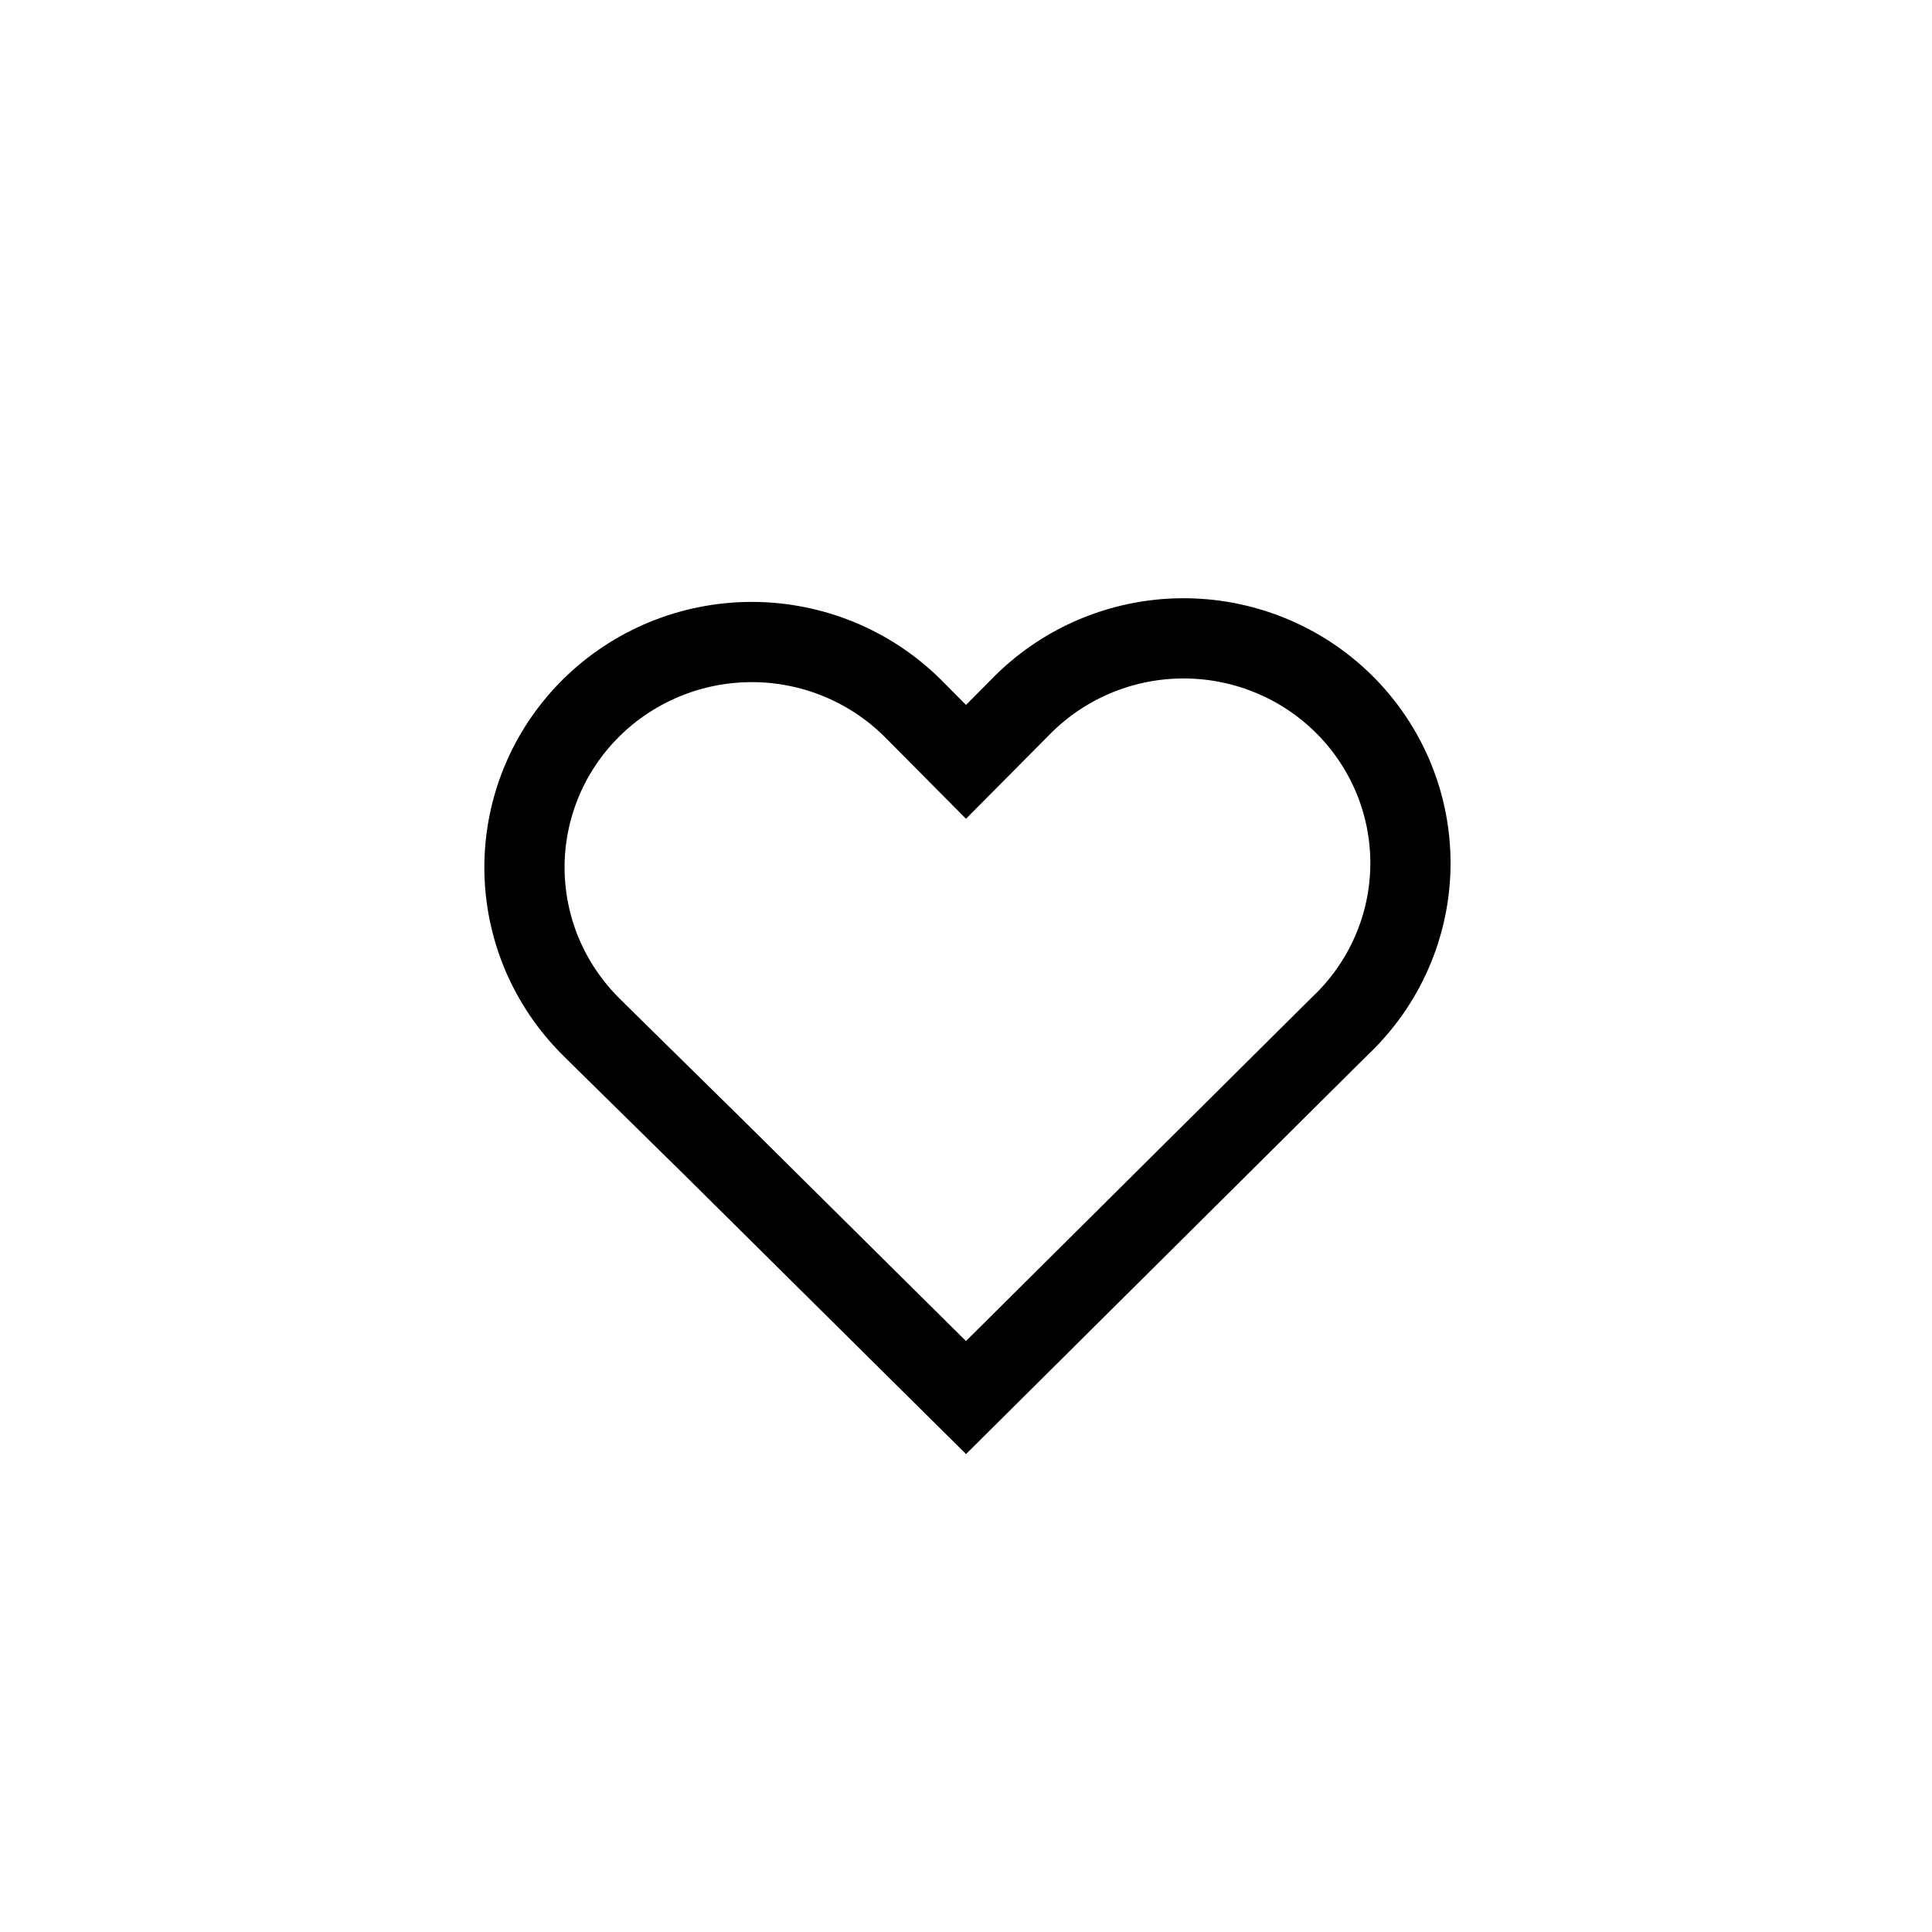 <svg width="46" height="46" viewBox="0 0 46 46" fill="none" xmlns="http://www.w3.org/2000/svg">
<path d="M14.41 24.78L14.08 24.453C13.577 23.956 13.177 23.365 12.903 22.715C12.63 22.064 12.489 21.367 12.487 20.662C12.485 19.239 13.052 17.873 14.065 16.865C15.078 15.857 16.454 15.289 17.89 15.286C19.325 15.284 20.703 15.846 21.72 16.85L23 18.139L24.28 16.85C24.777 16.336 25.373 15.924 26.032 15.641C26.692 15.357 27.402 15.207 28.12 15.199C28.839 15.191 29.553 15.325 30.218 15.594C30.884 15.862 31.489 16.26 31.998 16.764C32.506 17.267 32.908 17.866 33.181 18.526C33.453 19.185 33.589 19.892 33.582 20.605C33.574 21.317 33.424 22.021 33.138 22.675C32.853 23.329 32.439 23.92 31.92 24.413L31.59 24.74L23 33.275L17.07 27.397L14.41 24.78Z" stroke="black" stroke-width="1.91" stroke-miterlimit="10"/>
</svg>
